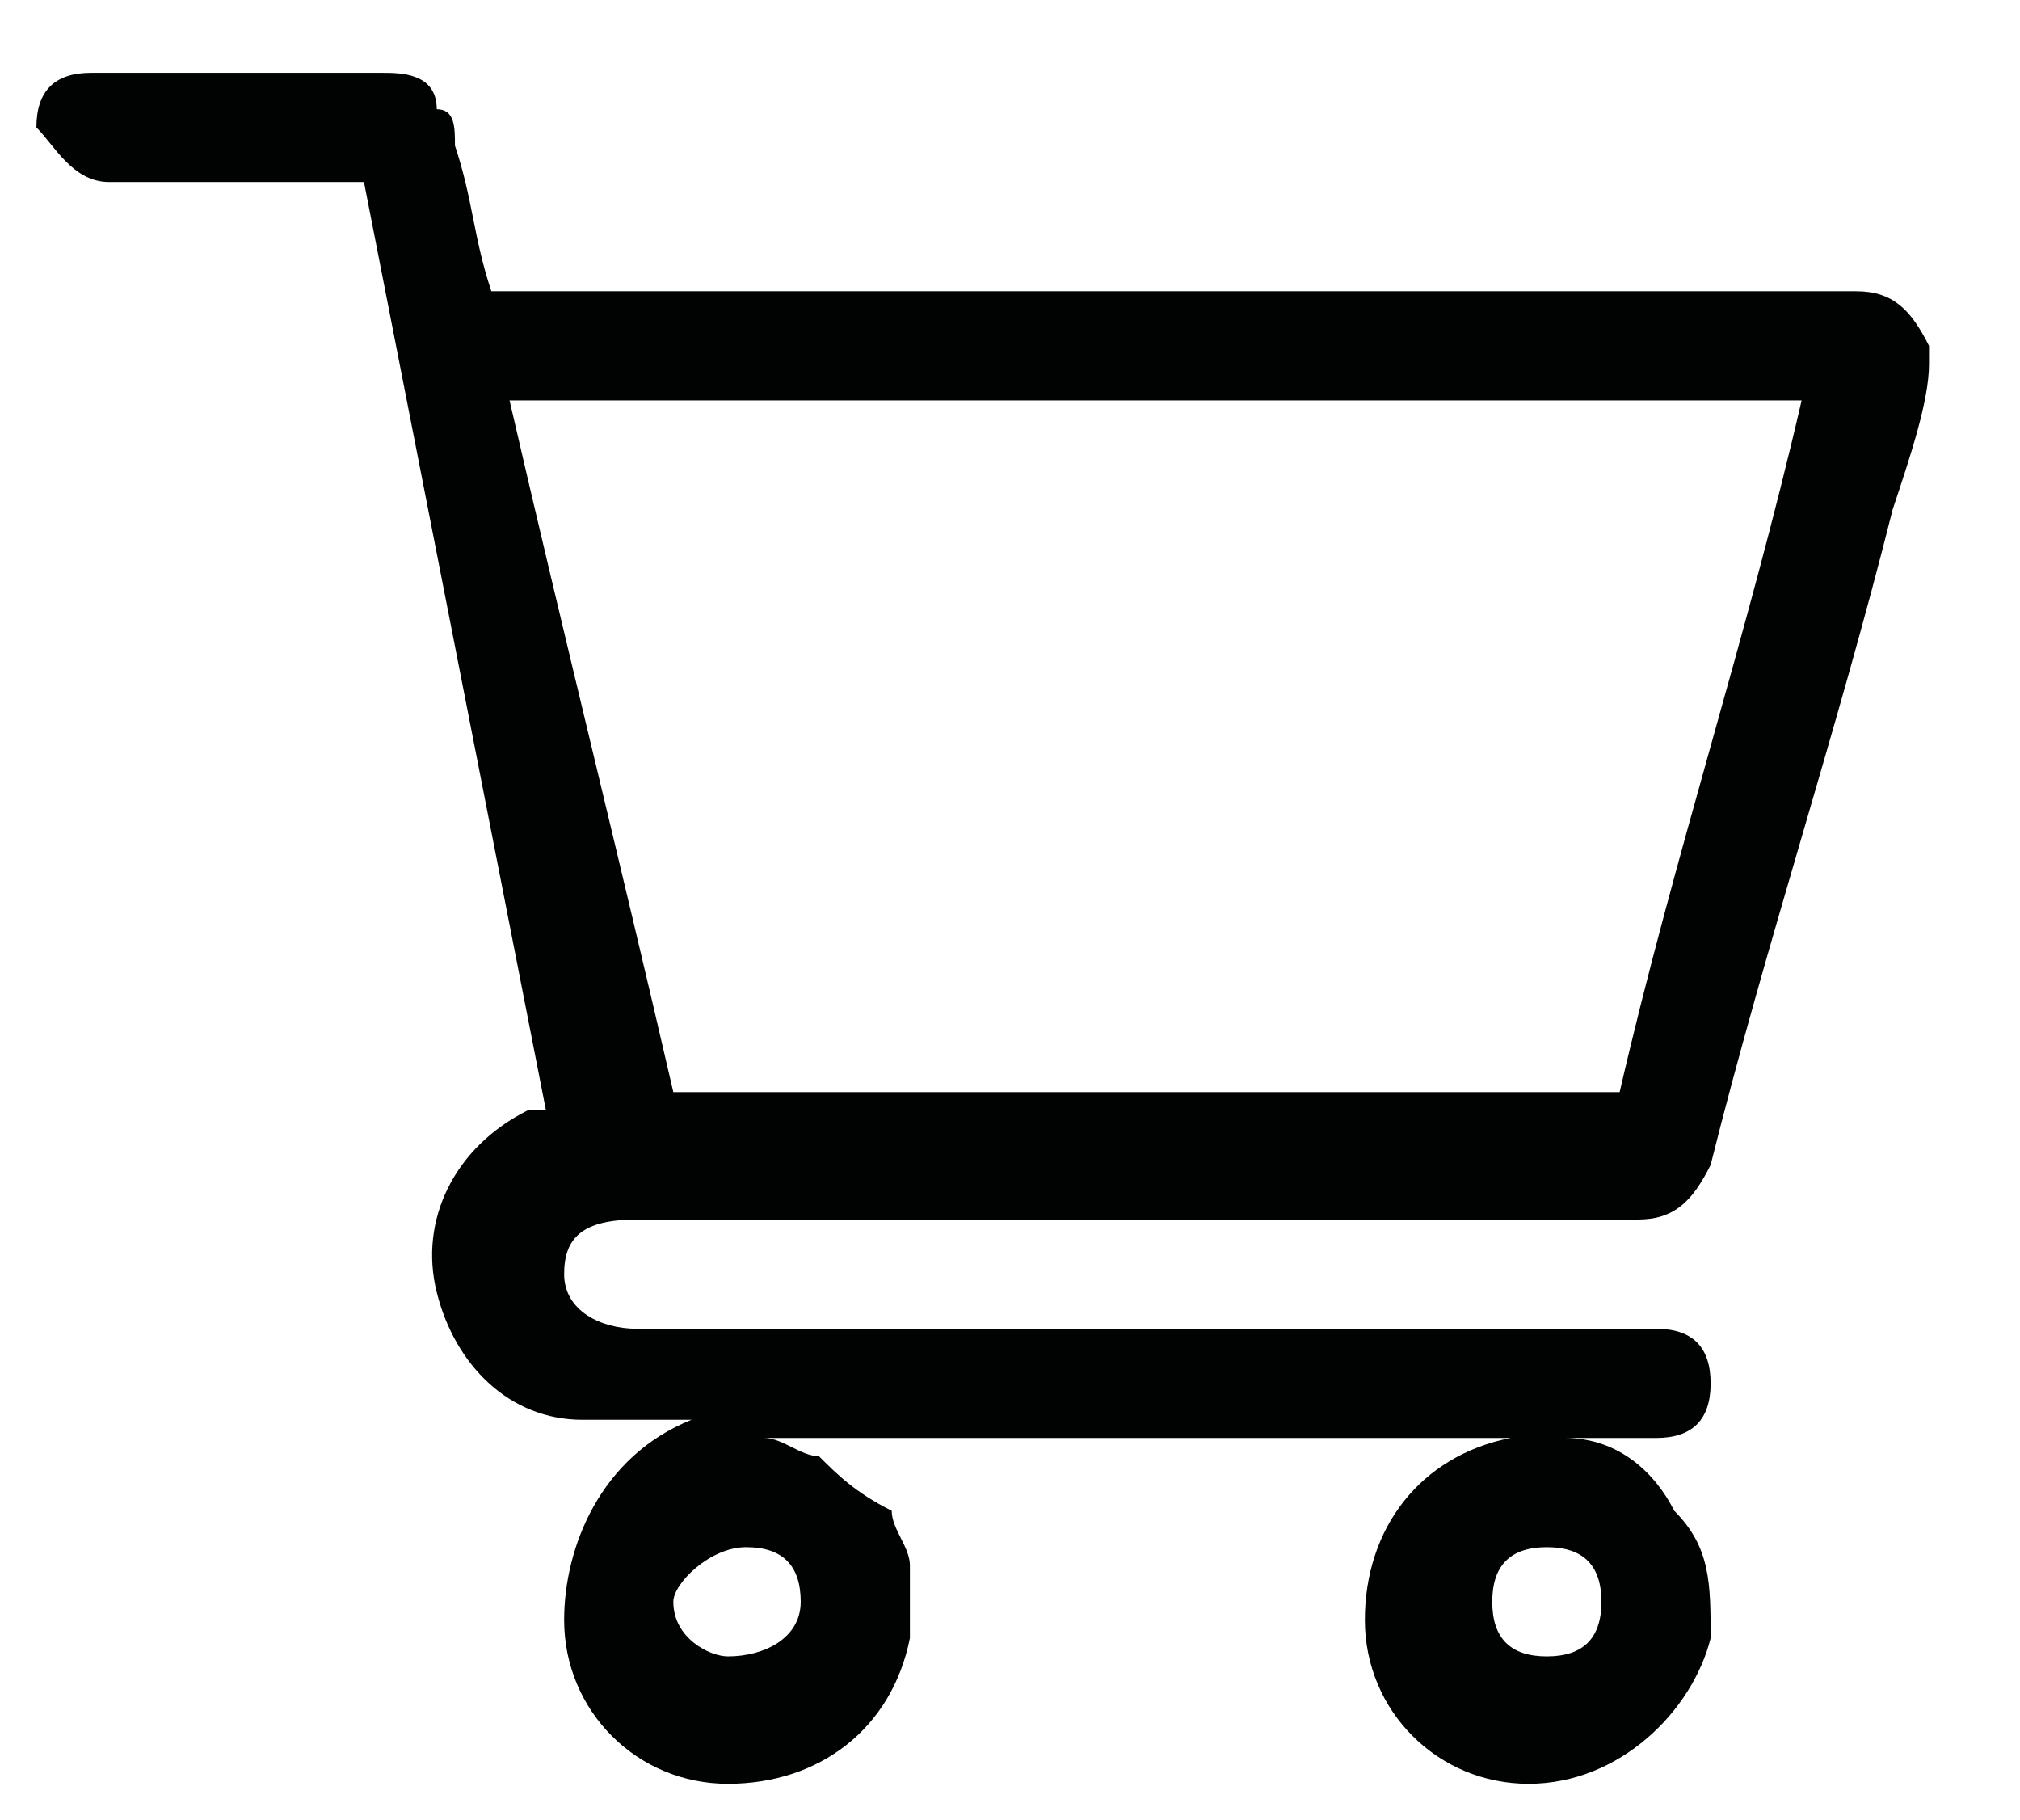 <?xml version="1.0" encoding="utf-8"?>
<!-- Generator: Adobe Illustrator 26.5.0, SVG Export Plug-In . SVG Version: 6.00 Build 0)  -->
<svg version="1.1" id="Capa_1" xmlns="http://www.w3.org/2000/svg" xmlns:xlink="http://www.w3.org/1999/xlink" x="0px" y="0px"
	 viewBox="0 0 11.1 10" style="enable-background:new 0 0 11.1 10;" xml:space="preserve">
<style type="text/css">
	.st0{fill:#010202;}
</style>
<g>
	<path class="st0" d="M9.4,9c0-0.3,0-0.5-0.2-0.7C9.1,8.1,8.9,7.9,8.6,7.9c0.2,0,0.3,0,0.5,0c0.2,0,0.3-0.1,0.3-0.3
		c0-0.2-0.1-0.3-0.3-0.3c0,0-0.1,0-0.1,0c-1.8,0-3.7,0-5.5,0c-0.2,0-0.4-0.1-0.4-0.3c0-0.2,0.1-0.3,0.4-0.3c1.8,0,3.7,0,5.5,0
		c0.2,0,0.3-0.1,0.4-0.3c0.3-1.2,0.7-2.4,1-3.6c0.1-0.3,0.2-0.6,0.2-0.8c0,0,0,0,0-0.1c-0.1-0.2-0.2-0.3-0.4-0.3c-2.5,0-4.9,0-7.4,0
		c0,0-0.1,0-0.1,0C2.6,1.3,2.6,1.1,2.5,0.8c0-0.1,0-0.2-0.1-0.2c0-0.2-0.2-0.2-0.3-0.2c-0.4,0-1.2,0-1.6,0c-0.2,0-0.3,0.1-0.3,0.3
		C0.3,0.8,0.4,1,0.6,1c0.1,0,0.2,0,0.3,0c0.3,0,0.7,0,1.1,0L3,6.1c0,0-0.1,0-0.1,0c-0.4,0.2-0.6,0.6-0.5,1c0.1,0.4,0.4,0.7,0.8,0.7
		c0.2,0,0.4,0,0.6,0C3.3,8,3.1,8.5,3.1,8.9c0,0.5,0.4,0.9,0.9,0.9C4.5,9.8,4.9,9.5,5,9c0-0.1,0-0.3,0-0.4c0-0.1-0.1-0.2-0.1-0.3
		C4.7,8.2,4.6,8.1,4.5,8C4.4,8,4.3,7.9,4.2,7.9l4.1,0C7.8,8,7.5,8.4,7.5,8.9c0,0.5,0.4,0.9,0.9,0.9C8.9,9.8,9.3,9.4,9.4,9z M4.1,8.5
		c0.2,0,0.3,0.1,0.3,0.3C4.4,9,4.2,9.1,4,9.1C3.9,9.1,3.7,9,3.7,8.8C3.7,8.7,3.9,8.5,4.1,8.5z M8.5,9.1C8.3,9.1,8.2,9,8.2,8.8
		c0-0.2,0.1-0.3,0.3-0.3c0.2,0,0.3,0.1,0.3,0.3C8.8,9,8.7,9.1,8.5,9.1z M3.7,6C3.4,4.7,3.1,3.5,2.8,2.2c2.4,0,4.7,0,7.1,0
		C9.6,3.5,9.2,4.7,8.9,6C7.1,6,5.4,6,3.7,6z"/>
</g>
</svg>
